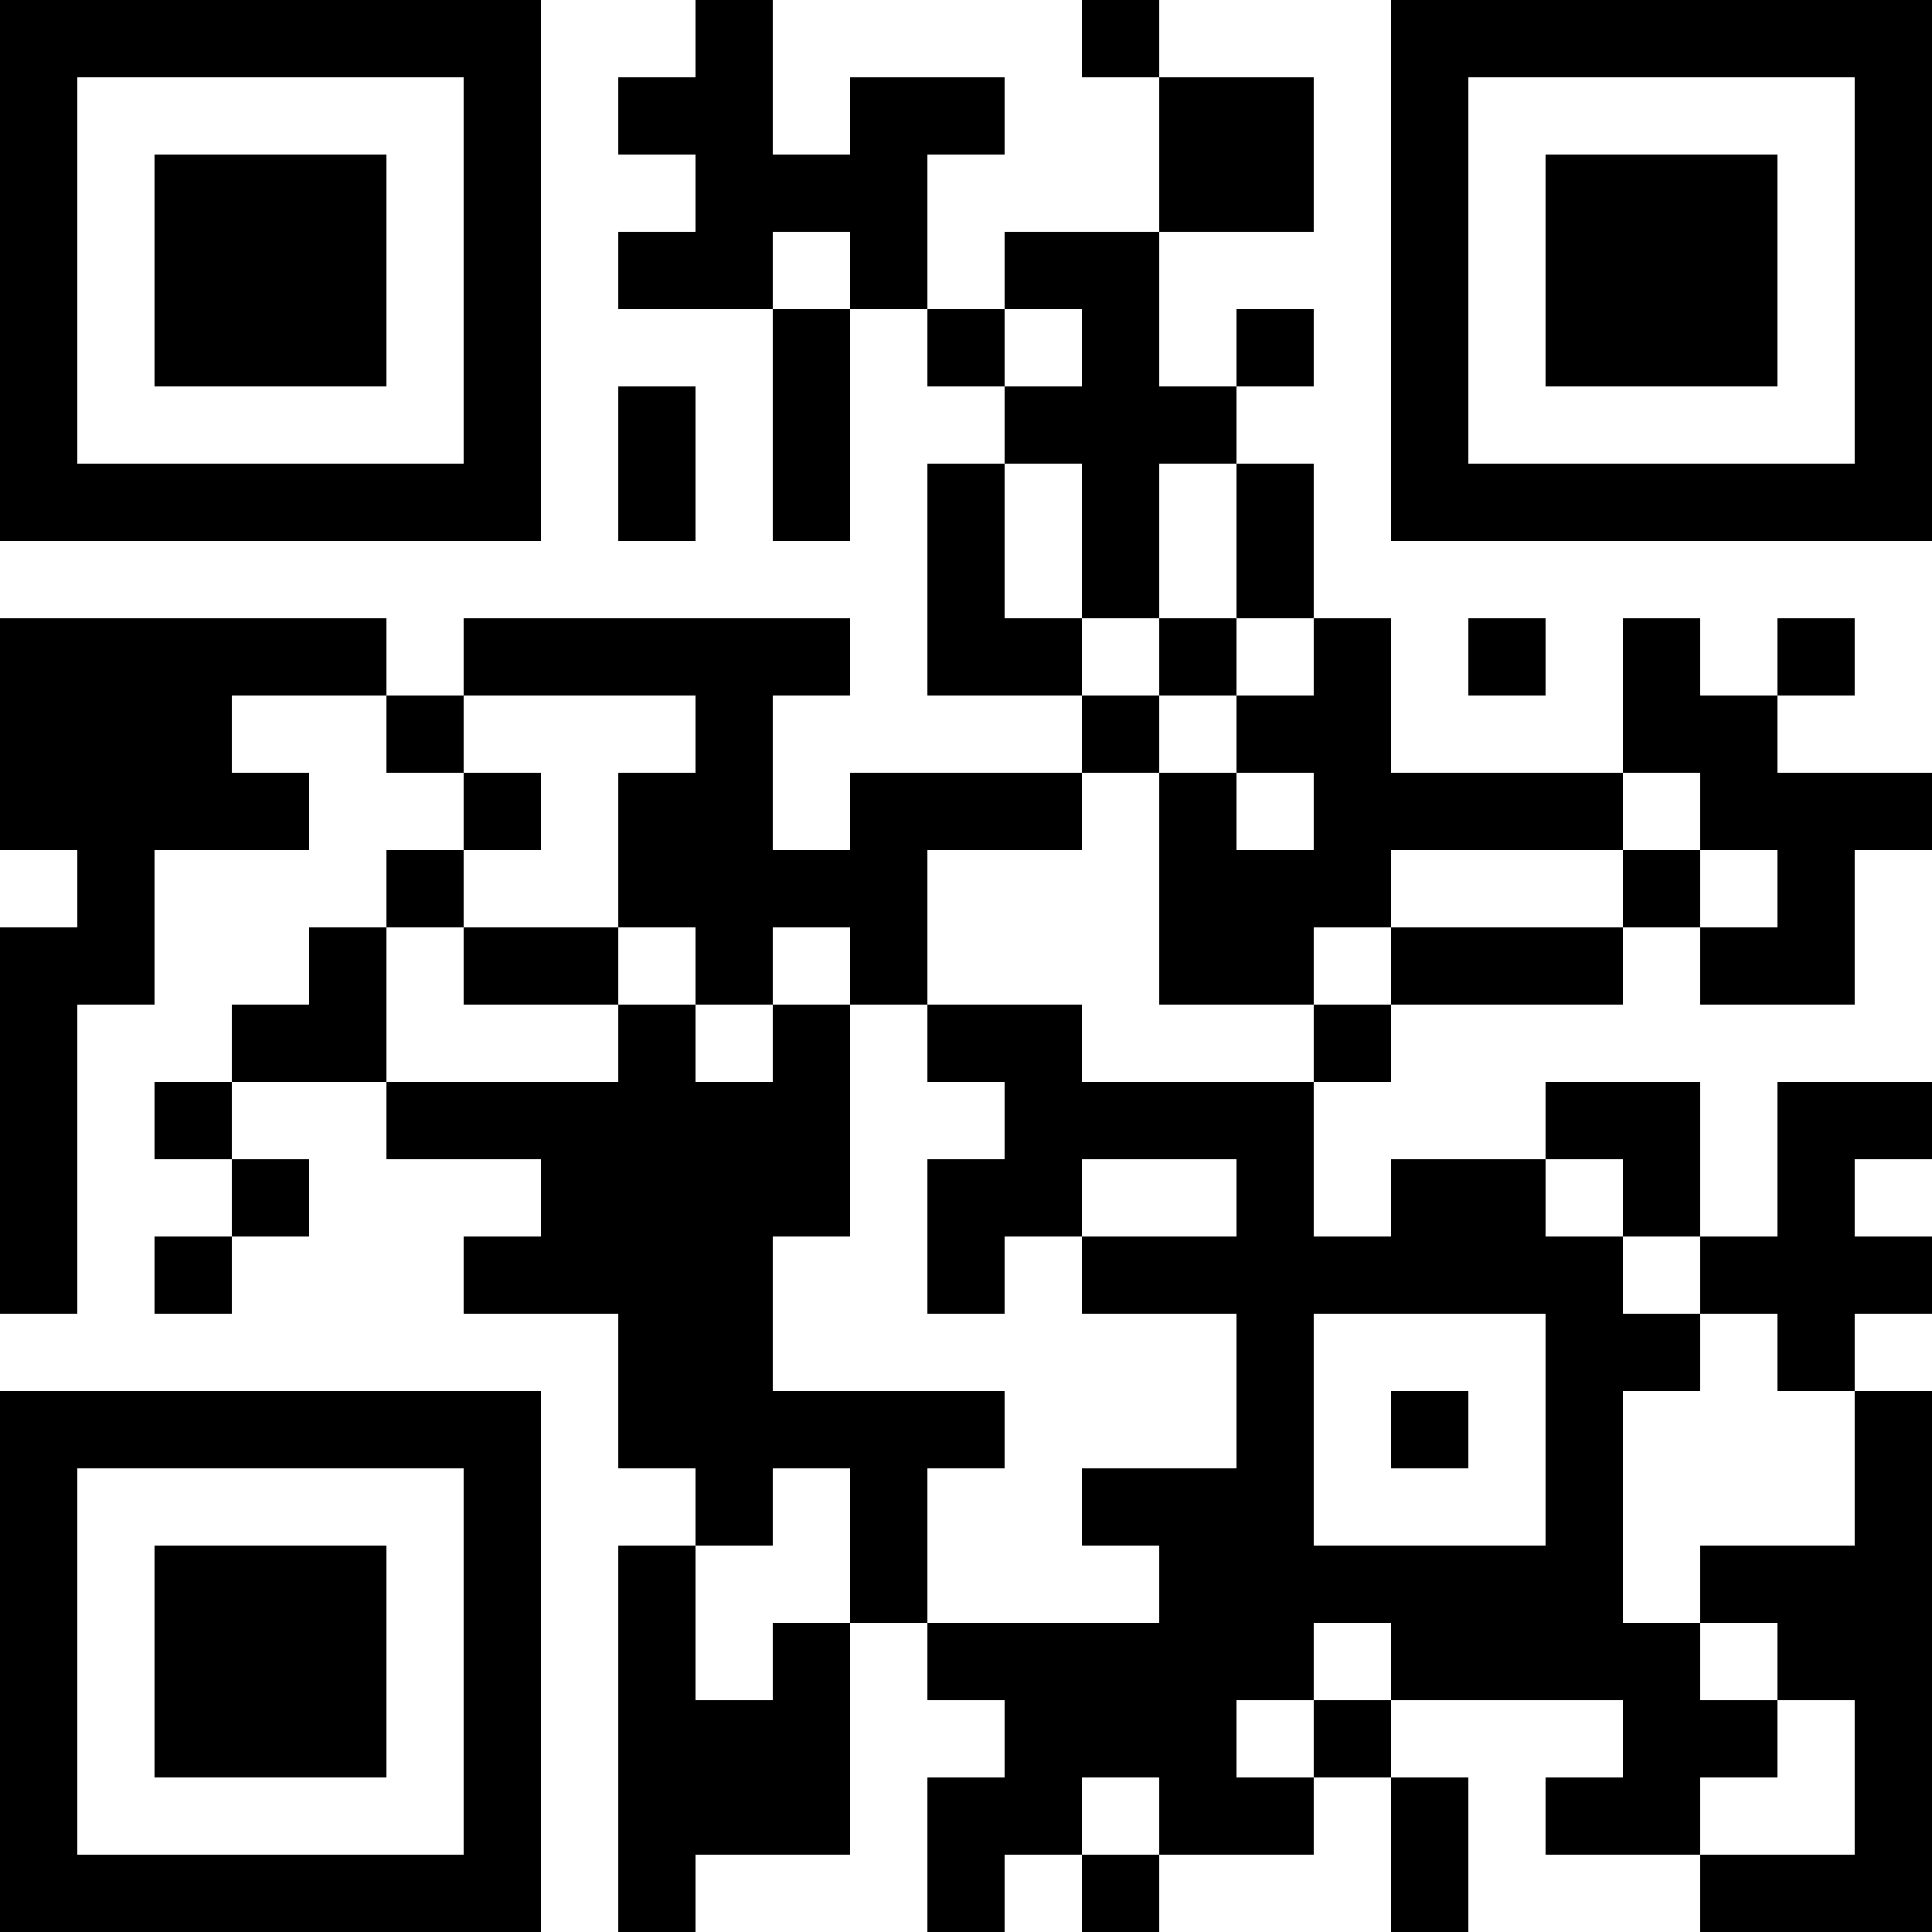<?xml version="1.0" encoding="UTF-8"?>
<svg xmlns="http://www.w3.org/2000/svg" version="1.1" width="200" height="200" viewBox="0 0 200 200"><rect x="0" y="0" width="200" height="200" fill="#ffffff"/><g transform="scale(8)"><g transform="translate(0,0)"><path fill-rule="evenodd" d="M9 0L9 1L8 1L8 2L9 2L9 3L8 3L8 4L10 4L10 7L11 7L11 4L12 4L12 5L13 5L13 6L12 6L12 9L14 9L14 10L11 10L11 11L10 11L10 9L11 9L11 8L6 8L6 9L5 9L5 8L0 8L0 11L1 11L1 12L0 12L0 17L1 17L1 13L2 13L2 11L4 11L4 10L3 10L3 9L5 9L5 10L6 10L6 11L5 11L5 12L4 12L4 13L3 13L3 14L2 14L2 15L3 15L3 16L2 16L2 17L3 17L3 16L4 16L4 15L3 15L3 14L5 14L5 15L7 15L7 16L6 16L6 17L8 17L8 19L9 19L9 20L8 20L8 25L9 25L9 24L11 24L11 21L12 21L12 22L13 22L13 23L12 23L12 25L13 25L13 24L14 24L14 25L15 25L15 24L17 24L17 23L18 23L18 25L19 25L19 23L18 23L18 22L21 22L21 23L20 23L20 24L22 24L22 25L25 25L25 18L24 18L24 17L25 17L25 16L24 16L24 15L25 15L25 14L23 14L23 16L22 16L22 14L20 14L20 15L18 15L18 16L17 16L17 14L18 14L18 13L21 13L21 12L22 12L22 13L24 13L24 11L25 11L25 10L23 10L23 9L24 9L24 8L23 8L23 9L22 9L22 8L21 8L21 10L18 10L18 8L17 8L17 6L16 6L16 5L17 5L17 4L16 4L16 5L15 5L15 3L17 3L17 1L15 1L15 0L14 0L14 1L15 1L15 3L13 3L13 4L12 4L12 2L13 2L13 1L11 1L11 2L10 2L10 0ZM10 3L10 4L11 4L11 3ZM13 4L13 5L14 5L14 4ZM8 5L8 7L9 7L9 5ZM13 6L13 8L14 8L14 9L15 9L15 10L14 10L14 11L12 11L12 13L11 13L11 12L10 12L10 13L9 13L9 12L8 12L8 10L9 10L9 9L6 9L6 10L7 10L7 11L6 11L6 12L5 12L5 14L8 14L8 13L9 13L9 14L10 14L10 13L11 13L11 16L10 16L10 18L13 18L13 19L12 19L12 21L15 21L15 20L14 20L14 19L16 19L16 17L14 17L14 16L16 16L16 15L14 15L14 16L13 16L13 17L12 17L12 15L13 15L13 14L12 14L12 13L14 13L14 14L17 14L17 13L18 13L18 12L21 12L21 11L22 11L22 12L23 12L23 11L22 11L22 10L21 10L21 11L18 11L18 12L17 12L17 13L15 13L15 10L16 10L16 11L17 11L17 10L16 10L16 9L17 9L17 8L16 8L16 6L15 6L15 8L14 8L14 6ZM15 8L15 9L16 9L16 8ZM19 8L19 9L20 9L20 8ZM6 12L6 13L8 13L8 12ZM20 15L20 16L21 16L21 17L22 17L22 18L21 18L21 21L22 21L22 22L23 22L23 23L22 23L22 24L24 24L24 22L23 22L23 21L22 21L22 20L24 20L24 18L23 18L23 17L22 17L22 16L21 16L21 15ZM17 17L17 20L20 20L20 17ZM18 18L18 19L19 19L19 18ZM10 19L10 20L9 20L9 22L10 22L10 21L11 21L11 19ZM17 21L17 22L16 22L16 23L17 23L17 22L18 22L18 21ZM14 23L14 24L15 24L15 23ZM0 0L0 7L7 7L7 0ZM1 1L1 6L6 6L6 1ZM2 2L2 5L5 5L5 2ZM18 0L18 7L25 7L25 0ZM19 1L19 6L24 6L24 1ZM20 2L20 5L23 5L23 2ZM0 18L0 25L7 25L7 18ZM1 19L1 24L6 24L6 19ZM2 20L2 23L5 23L5 20Z" fill="#000000"/></g></g></svg>
